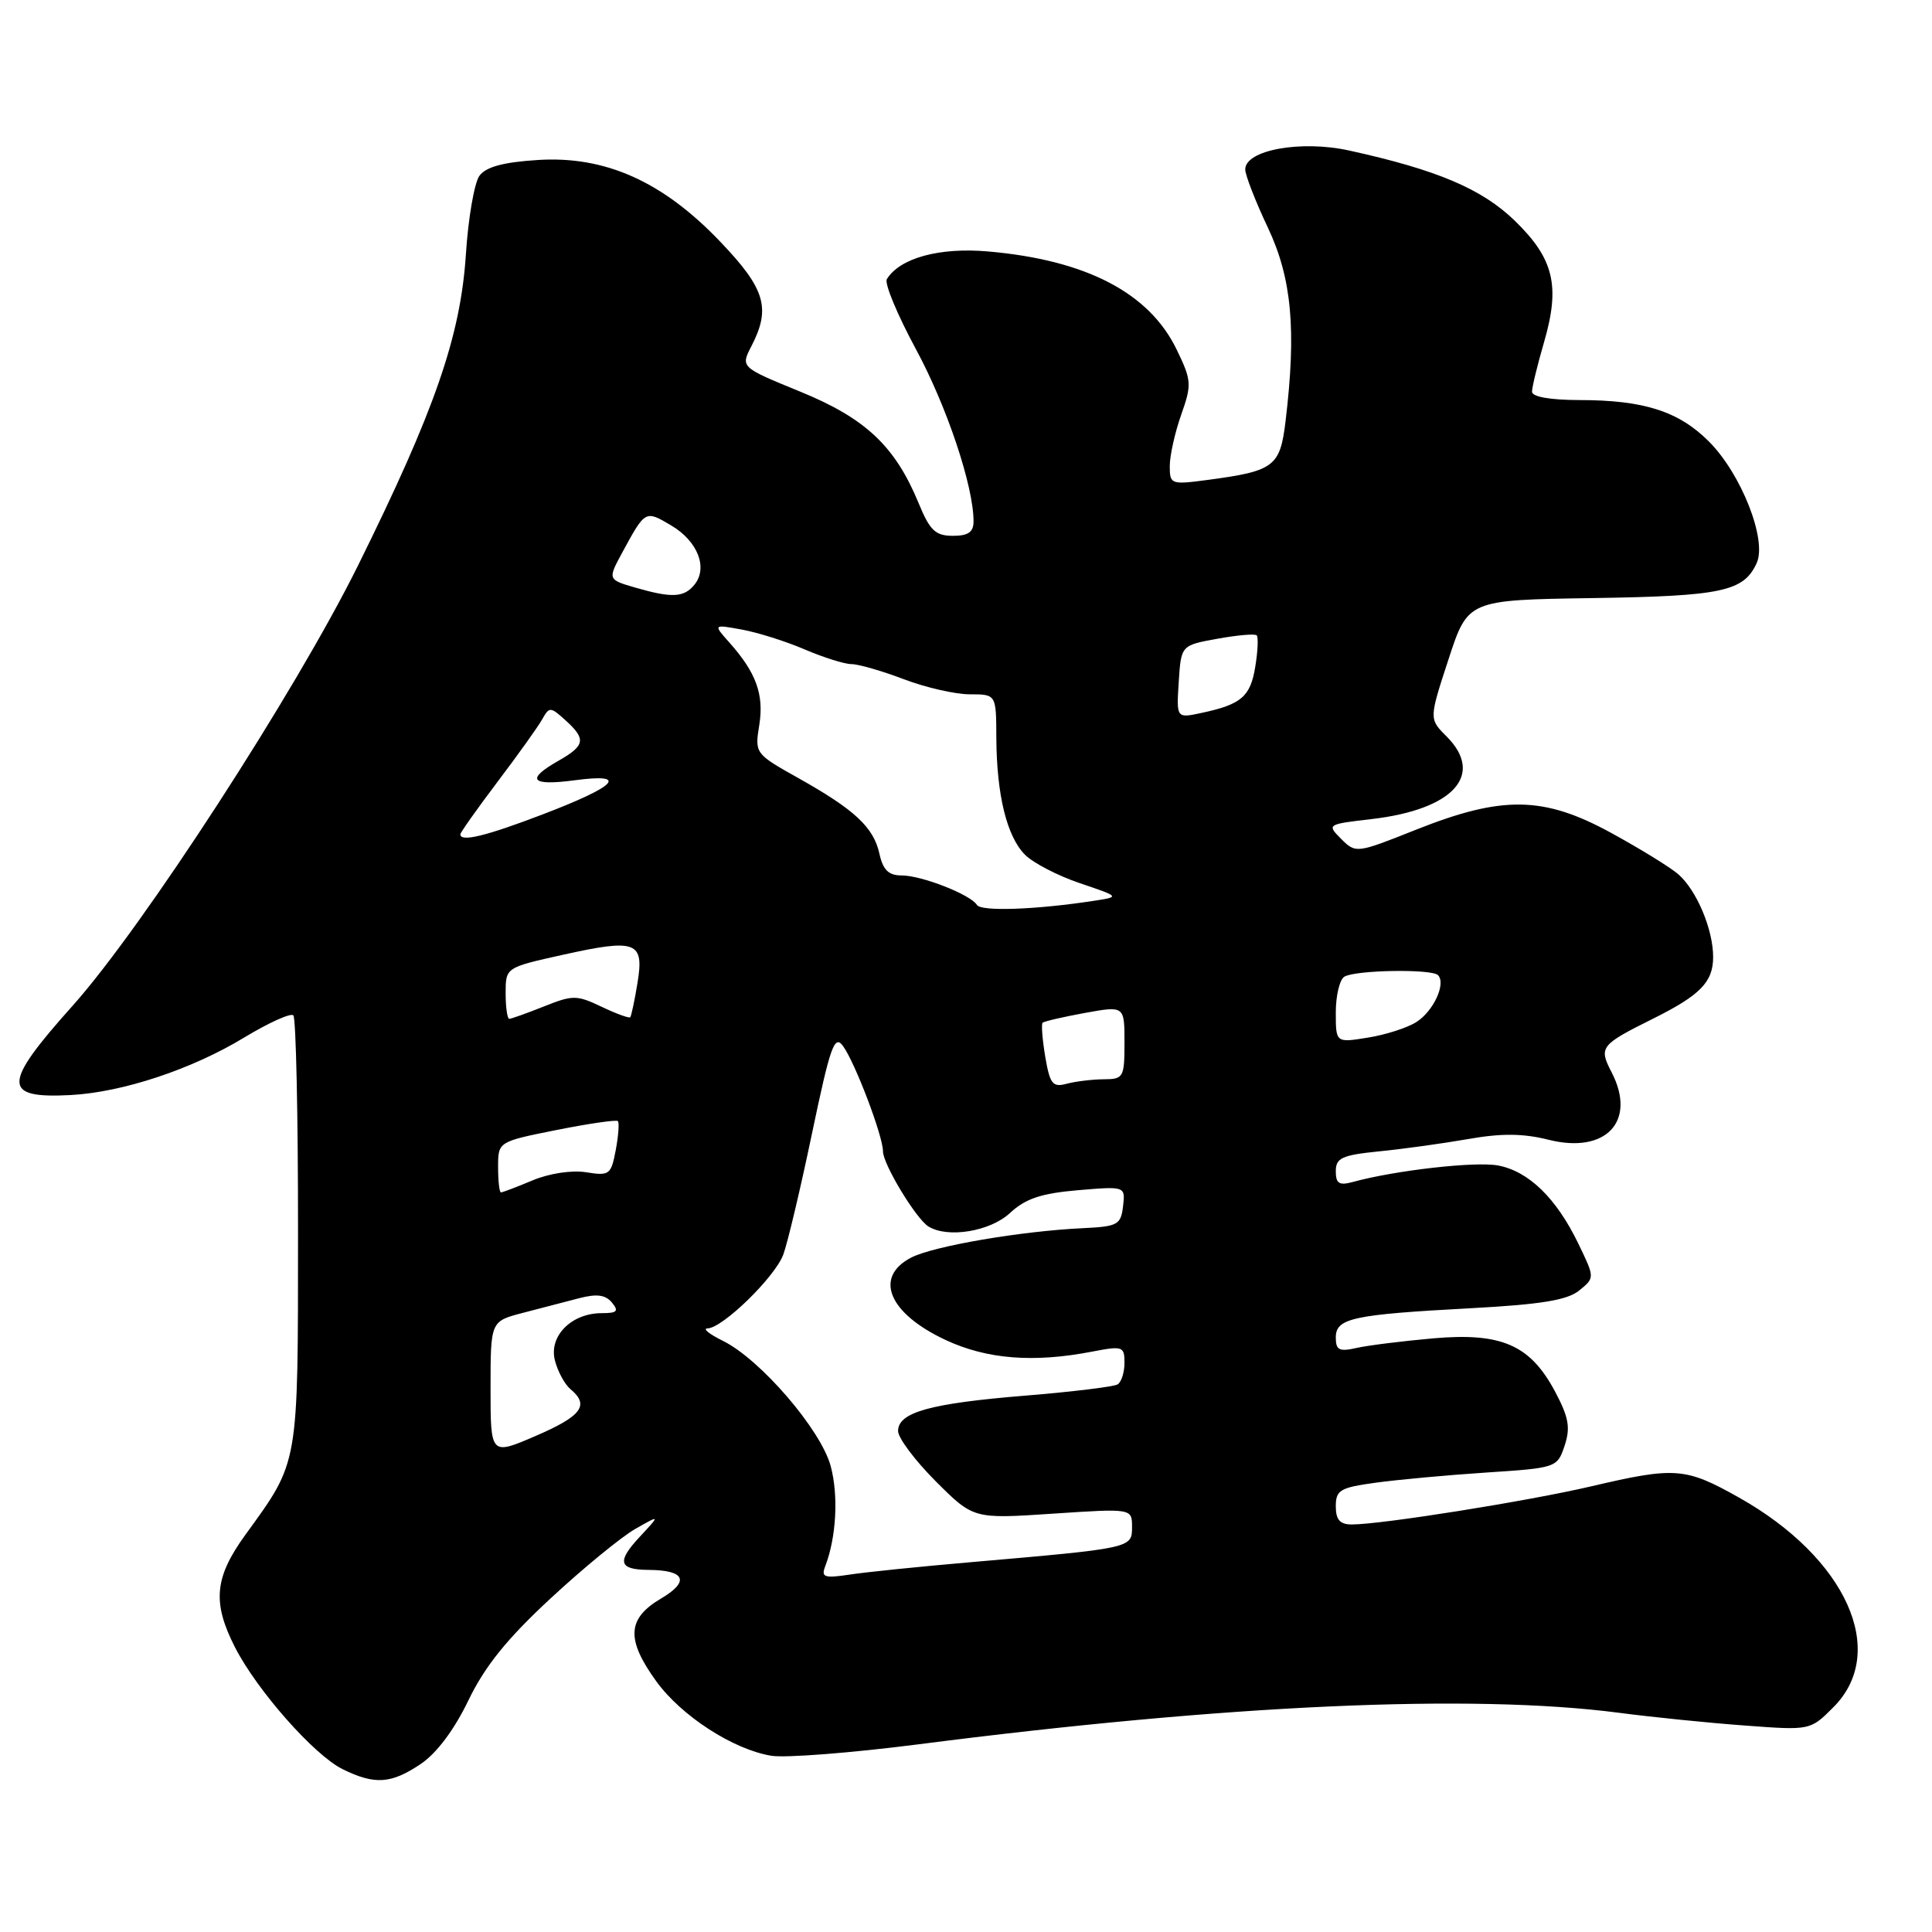<?xml version="1.0" encoding="UTF-8" standalone="no"?>
<!DOCTYPE svg PUBLIC "-//W3C//DTD SVG 1.1//EN" "http://www.w3.org/Graphics/SVG/1.1/DTD/svg11.dtd" >
<svg xmlns="http://www.w3.org/2000/svg" xmlns:xlink="http://www.w3.org/1999/xlink" version="1.1" viewBox="0 0 256 256">
 <g >
 <path fill="currentColor"
d=" M 55.73 233.75 C 57.85 232.33 60.18 229.22 62.06 225.32 C 64.24 220.80 67.15 217.18 72.93 211.82 C 77.27 207.79 82.33 203.65 84.16 202.60 C 87.50 200.70 87.50 200.70 84.74 203.67 C 81.70 206.93 81.99 207.99 85.92 208.02 C 90.80 208.04 91.45 209.54 87.58 211.82 C 83.09 214.47 82.94 217.23 86.96 222.78 C 90.29 227.38 97.17 231.83 102.22 232.65 C 104.08 232.95 112.78 232.27 121.55 231.15 C 162.60 225.87 194.99 224.41 214.50 226.95 C 218.90 227.53 226.41 228.29 231.18 228.64 C 239.87 229.29 239.87 229.29 242.93 226.22 C 250.27 218.88 244.66 206.43 230.40 198.42 C 223.32 194.44 221.97 194.34 210.83 196.95 C 202.44 198.91 183.06 202.00 179.12 202.00 C 177.55 202.00 177.00 201.38 177.00 199.59 C 177.00 197.45 177.57 197.11 182.25 196.47 C 185.14 196.07 191.74 195.46 196.92 195.12 C 206.24 194.51 206.35 194.47 207.32 191.56 C 208.11 189.18 207.87 187.81 206.07 184.42 C 202.77 178.21 198.97 176.54 189.89 177.34 C 185.82 177.70 181.26 178.27 179.75 178.61 C 177.46 179.13 177.00 178.90 177.00 177.23 C 177.00 174.67 179.19 174.19 194.83 173.35 C 204.18 172.85 207.67 172.28 209.25 171.00 C 211.33 169.31 211.33 169.31 209.12 164.75 C 206.22 158.76 202.55 155.19 198.49 154.43 C 195.50 153.87 184.84 155.08 179.25 156.62 C 177.45 157.11 177.00 156.83 177.00 155.19 C 177.00 153.43 177.81 153.06 182.75 152.56 C 185.91 152.25 191.22 151.51 194.54 150.93 C 198.95 150.15 201.82 150.18 205.18 151.02 C 212.80 152.94 216.90 148.57 213.55 142.09 C 211.82 138.76 212.05 138.46 219.00 135.00 C 225.29 131.87 227.00 130.13 227.00 126.81 C 227.00 123.15 224.82 117.98 222.39 115.85 C 221.35 114.94 217.35 112.48 213.50 110.37 C 204.54 105.47 199.08 105.38 187.58 109.96 C 179.74 113.08 179.65 113.09 177.72 111.17 C 175.80 109.24 175.83 109.22 181.76 108.53 C 192.59 107.27 196.76 102.67 191.68 97.58 C 189.35 95.26 189.35 95.26 191.93 87.38 C 194.50 79.50 194.50 79.50 211.00 79.25 C 228.17 78.99 231.05 78.38 232.77 74.61 C 234.17 71.54 230.73 62.79 226.43 58.49 C 222.43 54.49 217.80 53.01 209.25 53.01 C 205.39 53.00 203.00 52.58 203.00 51.90 C 203.00 51.30 203.72 48.34 204.60 45.32 C 206.76 37.88 205.89 34.28 200.74 29.27 C 196.38 25.03 190.42 22.50 178.75 19.94 C 172.36 18.54 165.00 19.88 165.00 22.45 C 165.00 23.20 166.35 26.67 168.00 30.16 C 171.17 36.87 171.80 43.71 170.34 55.83 C 169.62 61.83 168.83 62.42 160.04 63.59 C 155.15 64.24 155.00 64.18 155.00 61.75 C 155.00 60.38 155.68 57.32 156.51 54.97 C 157.93 50.94 157.90 50.42 155.91 46.31 C 152.27 38.80 143.94 34.46 130.95 33.32 C 124.49 32.75 119.24 34.18 117.51 36.99 C 117.17 37.54 118.90 41.70 121.35 46.24 C 125.46 53.84 129.00 64.41 129.00 69.08 C 129.00 70.51 128.30 71.00 126.25 71.00 C 123.95 70.99 123.21 70.29 121.74 66.71 C 118.62 59.13 114.71 55.44 106.05 51.90 C 98.13 48.66 98.13 48.66 99.56 45.88 C 102.17 40.84 101.41 38.28 95.46 32.05 C 87.84 24.05 80.20 20.63 71.26 21.20 C 66.68 21.49 64.40 22.11 63.53 23.29 C 62.85 24.22 62.04 28.92 61.73 33.74 C 61.02 44.57 57.61 54.39 47.44 74.93 C 39.16 91.65 18.88 122.92 9.62 133.27 C 0.29 143.69 0.25 145.58 9.36 145.10 C 16.24 144.73 25.41 141.70 32.37 137.47 C 35.60 135.52 38.53 134.19 38.87 134.54 C 39.22 134.89 39.50 147.84 39.49 163.33 C 39.48 194.47 39.65 193.52 32.52 203.36 C 28.41 209.03 28.11 212.33 31.13 218.26 C 34.05 223.98 41.62 232.56 45.39 234.42 C 49.65 236.52 51.81 236.38 55.73 233.75 Z  M 109.35 207.53 C 110.82 203.69 111.12 198.17 110.07 194.26 C 108.77 189.44 100.74 180.10 95.77 177.66 C 93.97 176.77 93.06 176.04 93.75 176.02 C 95.74 175.99 102.67 169.24 103.79 166.24 C 104.35 164.73 106.07 157.50 107.60 150.16 C 110.02 138.61 110.57 137.06 111.70 138.60 C 113.30 140.79 117.00 150.53 117.00 152.56 C 117.00 154.26 121.38 161.50 123.03 162.52 C 125.59 164.10 131.22 163.17 133.84 160.72 C 135.89 158.82 137.95 158.13 142.81 157.71 C 149.12 157.18 149.12 157.18 148.81 159.84 C 148.52 162.29 148.10 162.52 143.50 162.74 C 135.34 163.12 123.70 165.11 120.75 166.63 C 115.73 169.22 117.75 174.04 125.33 177.57 C 130.79 180.11 136.96 180.60 144.75 179.09 C 148.76 178.32 149.00 178.40 149.00 180.58 C 149.00 181.84 148.59 183.13 148.09 183.44 C 147.59 183.75 142.08 184.42 135.84 184.93 C 123.23 185.96 119.00 187.14 119.00 189.62 C 119.00 190.54 121.25 193.53 123.99 196.28 C 128.99 201.27 128.99 201.27 139.49 200.57 C 150.00 199.87 150.00 199.87 150.00 202.34 C 150.00 205.15 150.01 205.14 128.50 207.01 C 121.90 207.58 114.74 208.31 112.60 208.64 C 109.21 209.15 108.78 209.00 109.35 207.53 Z  M 65.00 183.96 C 65.00 175.08 65.00 175.08 69.25 173.97 C 71.59 173.37 74.94 172.49 76.70 172.03 C 79.06 171.41 80.22 171.56 81.08 172.59 C 82.03 173.74 81.78 174.00 79.73 174.00 C 75.73 174.00 72.72 177.02 73.52 180.23 C 73.89 181.71 74.83 183.44 75.60 184.08 C 78.15 186.20 77.07 187.64 71.00 190.26 C 65.00 192.85 65.00 192.85 65.00 183.96 Z  M 66.00 154.64 C 66.00 151.28 66.00 151.28 73.75 149.73 C 78.01 148.88 81.67 148.35 81.87 148.55 C 82.07 148.74 81.95 150.47 81.59 152.39 C 80.97 155.66 80.75 155.83 77.67 155.33 C 75.77 155.03 72.81 155.47 70.58 156.40 C 68.48 157.28 66.59 158.00 66.38 158.00 C 66.17 158.00 66.00 156.49 66.00 154.64 Z  M 138.50 140.02 C 138.12 137.74 137.96 135.71 138.15 135.52 C 138.34 135.33 140.86 134.75 143.75 134.22 C 149.00 133.27 149.00 133.27 149.00 138.14 C 149.00 142.77 148.87 143.00 146.25 143.01 C 144.74 143.02 142.53 143.29 141.35 143.60 C 139.48 144.11 139.12 143.65 138.50 140.02 Z  M 177.00 134.15 C 177.00 131.93 177.51 129.80 178.13 129.42 C 179.57 128.53 189.69 128.36 190.54 129.21 C 191.64 130.31 189.95 133.99 187.67 135.43 C 186.48 136.19 183.59 137.12 181.25 137.49 C 177.00 138.18 177.00 138.18 177.00 134.15 Z  M 67.00 131.60 C 67.00 128.20 67.00 128.20 74.56 126.52 C 84.32 124.35 85.38 124.75 84.47 130.25 C 84.09 132.59 83.65 134.63 83.51 134.79 C 83.37 134.95 81.66 134.33 79.71 133.40 C 76.42 131.83 75.89 131.83 72.07 133.36 C 69.81 134.26 67.74 135.00 67.48 135.00 C 67.22 135.00 67.00 133.47 67.00 131.60 Z  M 129.45 119.91 C 128.59 118.53 122.12 116.00 119.46 116.00 C 117.74 116.00 117.00 115.27 116.53 113.13 C 115.76 109.62 113.26 107.29 105.75 103.08 C 100.04 99.88 100.00 99.82 100.61 96.06 C 101.25 92.02 100.20 89.12 96.63 85.12 C 94.50 82.73 94.50 82.73 98.29 83.42 C 100.38 83.80 104.13 84.98 106.62 86.05 C 109.12 87.12 111.92 88.00 112.83 88.00 C 113.75 88.00 116.87 88.90 119.76 90.00 C 122.65 91.10 126.59 92.00 128.51 92.00 C 132.00 92.00 132.00 92.00 132.02 97.75 C 132.06 105.34 133.41 110.85 135.83 113.27 C 136.91 114.35 140.18 116.05 143.10 117.03 C 148.41 118.83 148.41 118.83 144.96 119.36 C 137.30 120.54 129.99 120.80 129.45 119.91 Z  M 61.00 110.55 C 61.00 110.31 63.22 107.18 65.92 103.60 C 68.63 100.02 71.29 96.30 71.84 95.32 C 72.79 93.63 72.93 93.63 74.92 95.43 C 77.69 97.94 77.55 98.78 74.01 100.80 C 69.61 103.30 70.33 104.16 76.15 103.39 C 83.40 102.42 81.79 104.14 71.91 107.91 C 64.35 110.80 61.00 111.61 61.00 110.55 Z  M 156.19 90.35 C 156.50 85.51 156.50 85.51 161.30 84.64 C 163.94 84.16 166.29 83.95 166.52 84.19 C 166.75 84.42 166.67 86.29 166.33 88.34 C 165.69 92.31 164.49 93.34 159.19 94.47 C 155.88 95.18 155.88 95.18 156.19 90.35 Z  M 84.25 77.88 C 80.52 76.80 80.51 76.80 82.46 73.20 C 85.51 67.58 85.50 67.59 88.93 69.62 C 92.47 71.71 93.85 75.27 91.99 77.51 C 90.61 79.18 89.00 79.25 84.25 77.88 Z "/>
</g>
</svg>